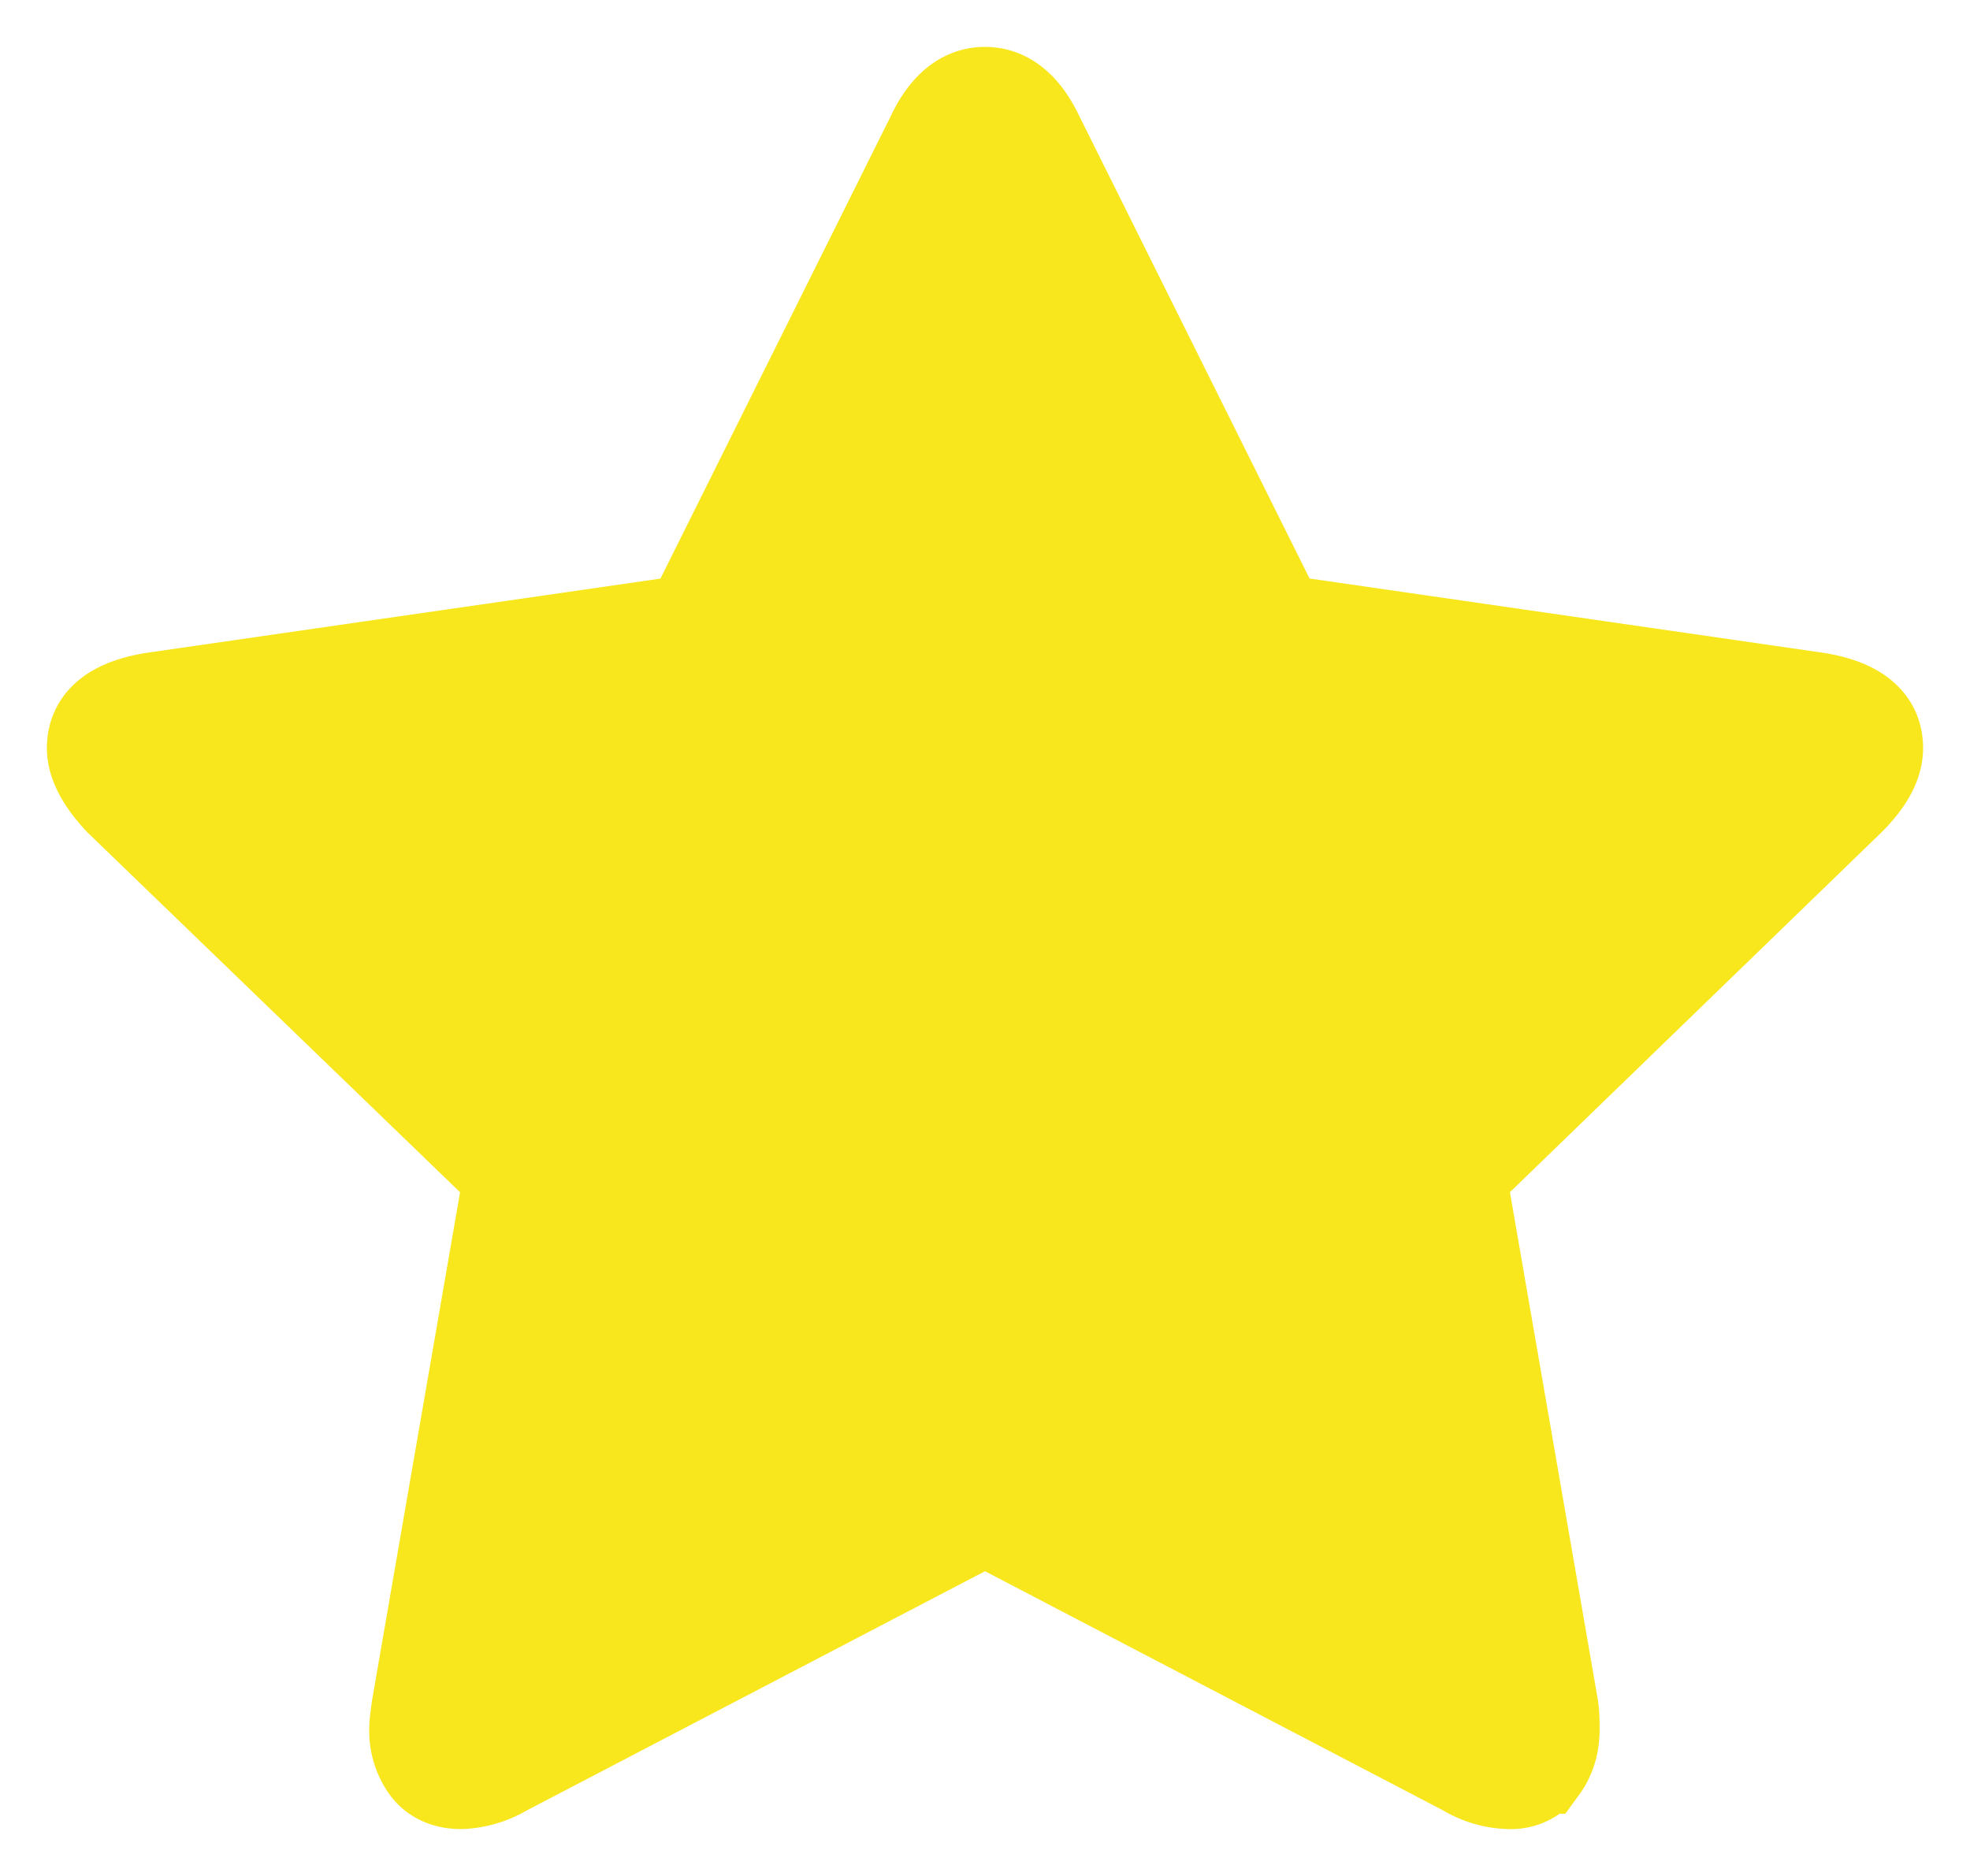 <svg xmlns="http://www.w3.org/2000/svg" width="21" height="20" viewBox="0 0 21 20">
    <path fill="#F8E71C" fill-rule="evenodd" stroke="#F8E71C" d="M20 7.975c0 .167-.099.348-.297.545l-4.145 4.015.982 5.671c.008.053.012.129.012.227 0 .159-.04.293-.12.403a.404.404 0 0 1-.348.164.928.928 0 0 1-.457-.136L10.5 16.187l-5.127 2.677a.975.975 0 0 1-.457.136c-.16 0-.28-.055-.36-.164a.665.665 0 0 1-.12-.403c0-.045.009-.121.024-.227l.982-5.671L1.285 8.52C1.095 8.316 1 8.134 1 7.975c0-.28.213-.453.64-.521l5.731-.828 2.57-5.161c.144-.31.33-.465.559-.465.228 0 .415.155.56.465l2.569 5.16 5.732.829c.426.068.639.242.639.521z"/>
</svg>
